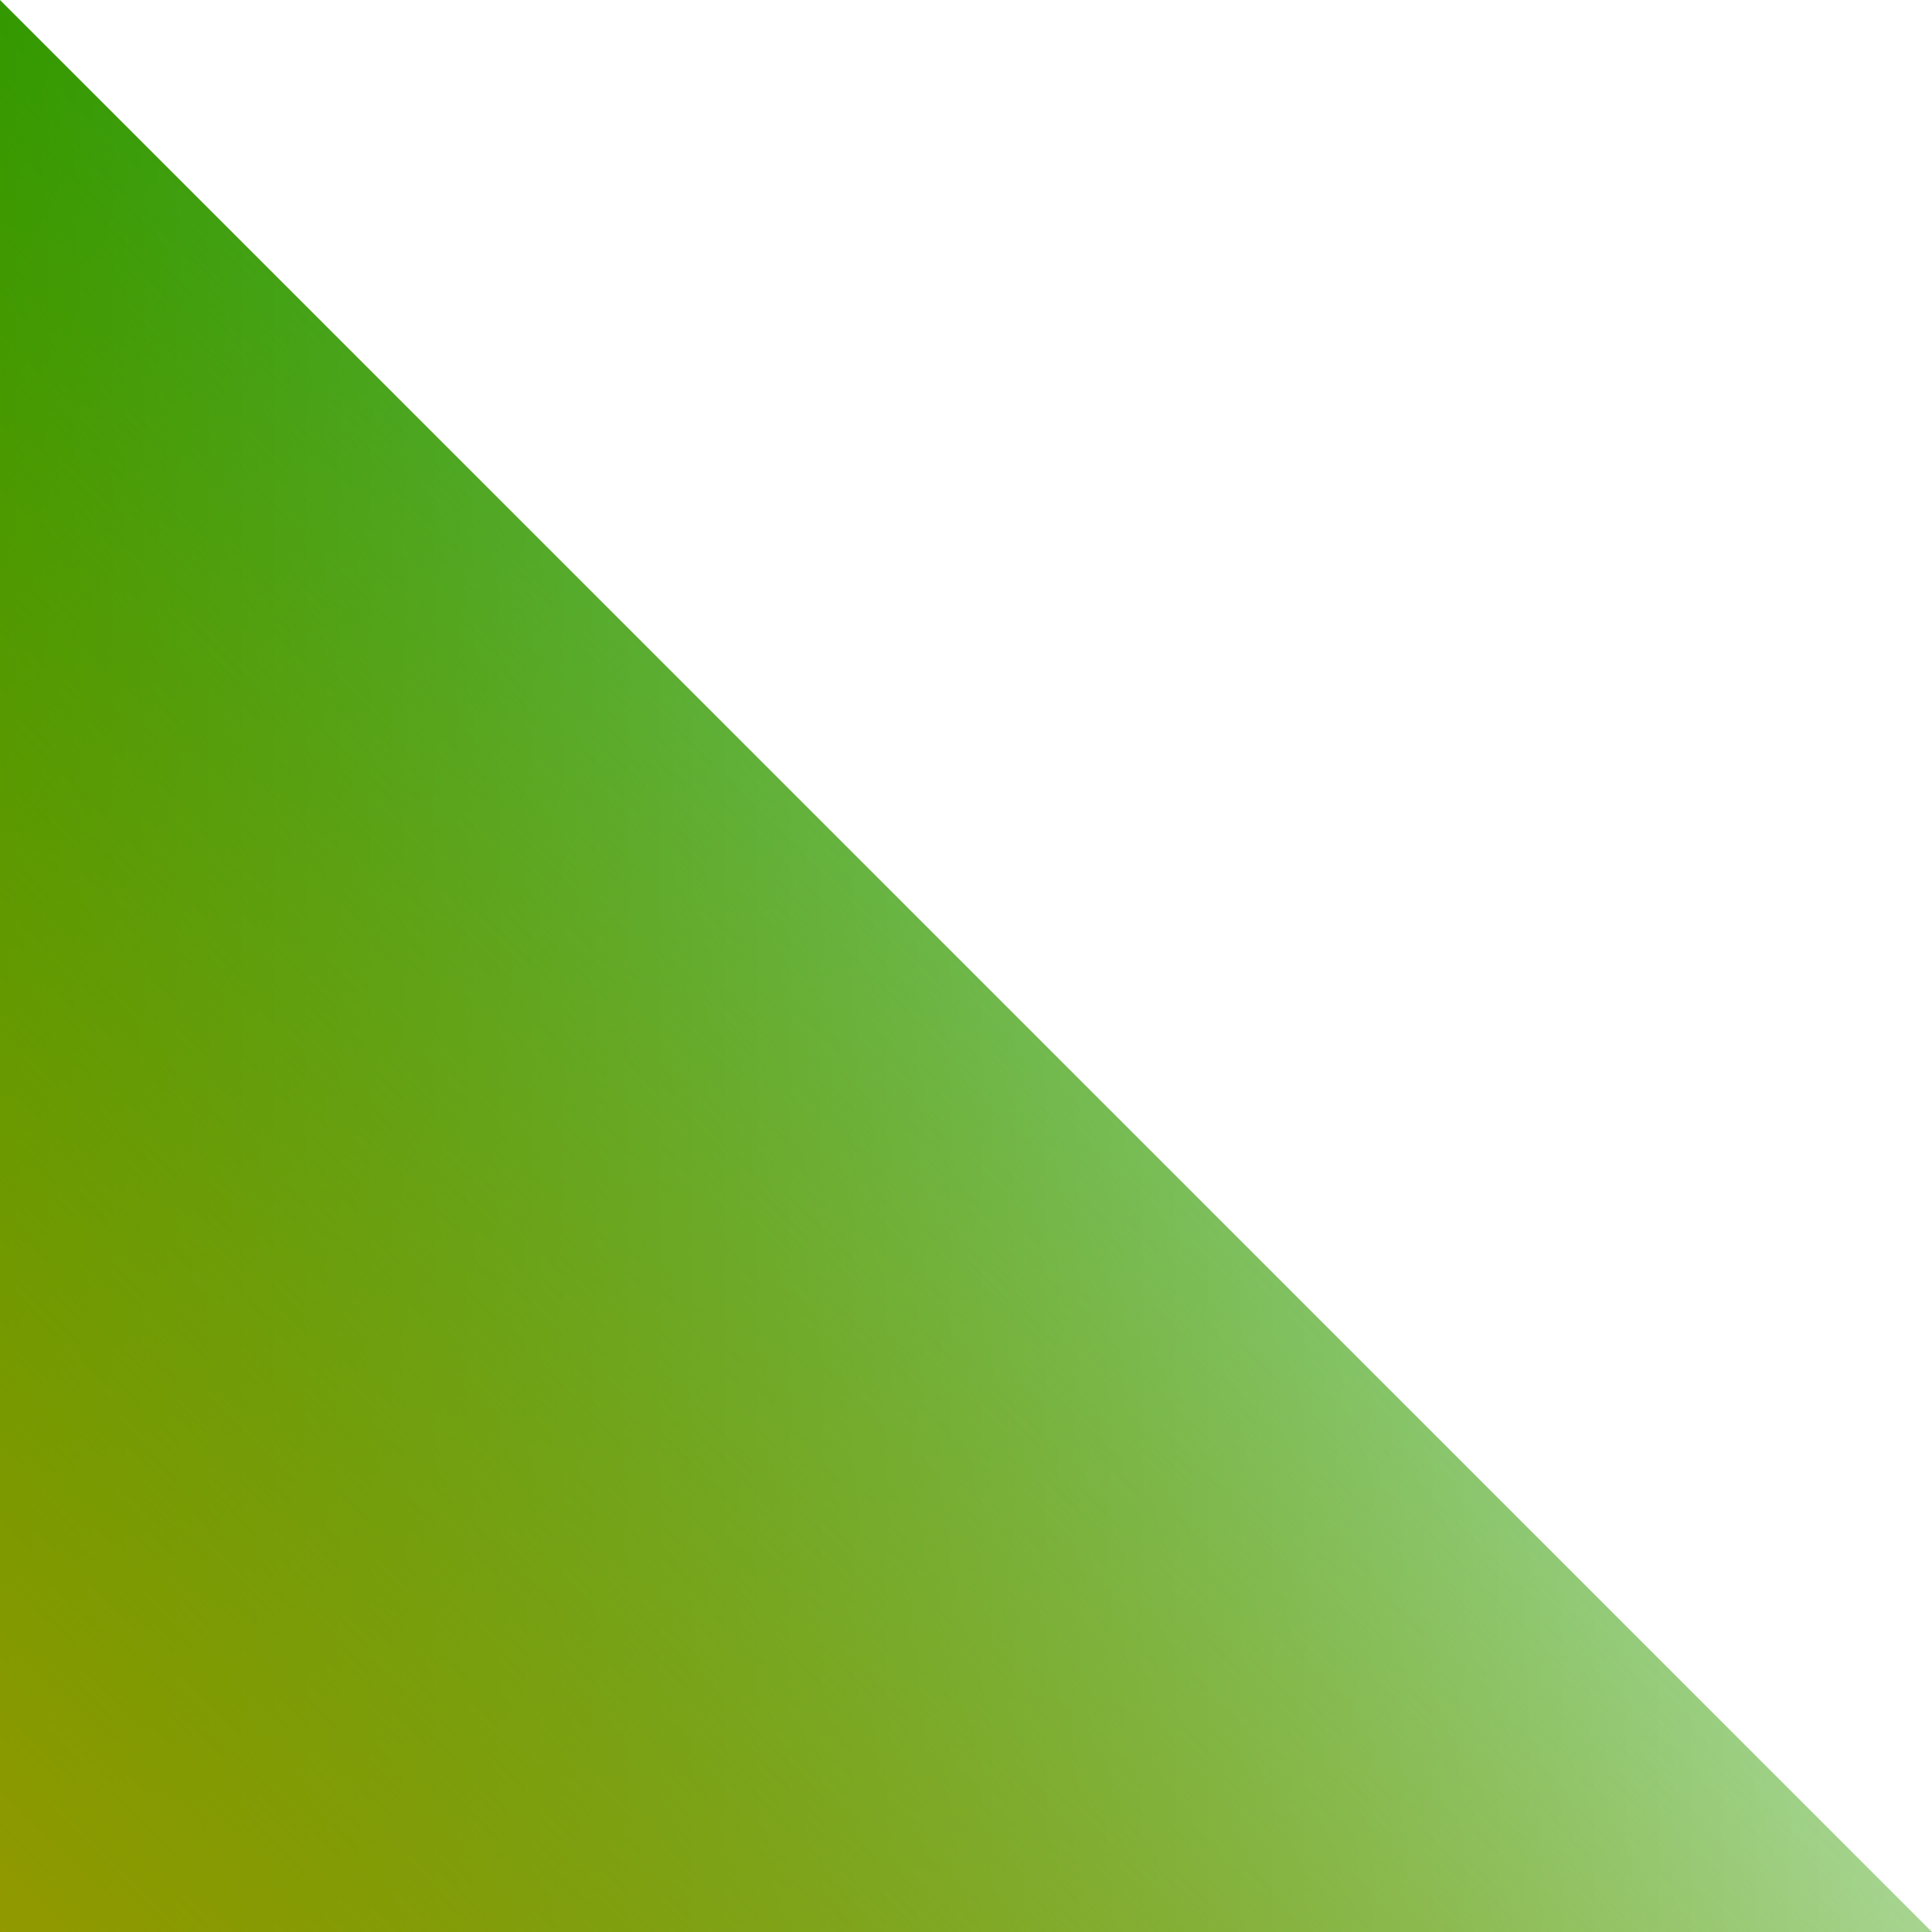 <?xml version="1.0" encoding="UTF-8" standalone="no"?>
<!-- Created with Inkscape (http://www.inkscape.org/) -->

<svg
   xmlns:dc="http://purl.org/dc/elements/1.1/"
   xmlns:cc="http://creativecommons.org/ns#"
   xmlns:rdf="http://www.w3.org/1999/02/22-rdf-syntax-ns#"
   xmlns:svg="http://www.w3.org/2000/svg"
   xmlns="http://www.w3.org/2000/svg"
   xmlns:xlink="http://www.w3.org/1999/xlink"
   xmlns:sodipodi="http://sodipodi.sourceforge.net/DTD/sodipodi-0.dtd"
   xmlns:inkscape="http://www.inkscape.org/namespaces/inkscape"
   width="256"
   height="256"
   id="svg2985"
   version="1.1"
   inkscape:version="0.48.2 r9819"
   sodipodi:docname="grass.svg"
   inkscape:export-filename="/Users/ianw/drawing.png"
   inkscape:export-xdpi="180"
   inkscape:export-ydpi="180">
  <title
     id="title3119">Template</title>
  <defs
     id="defs2987">
    <linearGradient
       id="linearGradient12496">
      <stop
         id="stop12498"
         offset="0"
         style="stop-color:#929900;stop-opacity:1;" />
      <stop
         id="stop12500"
         offset="1"
         style="stop-color:#959900;stop-opacity:0;" />
    </linearGradient>
    <linearGradient
       id="linearGradient12484">
      <stop
         style="stop-color:#339900;stop-opacity:1;"
         offset="0"
         id="stop12486" />
      <stop
         style="stop-color:#a7d591;stop-opacity:1;"
         offset="1"
         id="stop12488" />
    </linearGradient>
    <linearGradient
       inkscape:collect="always"
       xlink:href="#linearGradient12484"
       id="linearGradient12490"
       x1="0"
       y1="128"
       x2="256"
       y2="128"
       gradientUnits="userSpaceOnUse" />
    <linearGradient
       inkscape:collect="always"
       xlink:href="#linearGradient12496"
       id="linearGradient12494"
       gradientUnits="userSpaceOnUse"
       x1="0"
       y1="256"
       x2="128"
       y2="128"
       gradientTransform="translate(0,-192)" />
  </defs>
  <sodipodi:namedview
     id="base"
     pagecolor="#ffffff"
     bordercolor="#000000"
     borderopacity="1"
     inkscape:pageopacity="0.0"
     inkscape:pageshadow="2"
     inkscape:zoom="1.9999999"
     inkscape:cx="-96.170731"
     inkscape:cy="39.127796"
     inkscape:current-layer="layer1"
     showgrid="true"
     inkscape:document-units="px"
     inkscape:grid-bbox="true"
     inkscape:snap-bbox="false"
     inkscape:snap-nodes="true"
     inkscape:snap-grids="true"
     inkscape:window-width="2560"
     inkscape:window-height="1305"
     inkscape:window-x="0"
     inkscape:window-y="0"
     inkscape:window-maximized="1"
     inkscape:showpageshadow="false"
     borderlayer="true">
    <inkscape:grid
       type="xygrid"
       id="grid2993"
       empspacing="4"
       visible="true"
       enabled="true"
       snapvisiblegridlinesonly="true"
       spacingx="16px"
       spacingy="16px"
       empcolor="#d60053"
       empopacity="0.298" />
    <inkscape:grid
       type="xygrid"
       id="grid3043"
       empspacing="4"
       visible="true"
       enabled="true"
       snapvisiblegridlinesonly="true"
       color="#ff00f8"
       opacity="0.125"
       dotted="true" />
  </sodipodi:namedview>
  <g
     id="layer1"
     inkscape:label="Layer 1"
     inkscape:groupmode="layer"
     transform="translate(0,192)">
    <path
       style="fill:url(#linearGradient12490);stroke:none;stroke-width:1px;stroke-linecap:butt;stroke-linejoin:miter;stroke-opacity:1;fill-opacity:1"
       d="m 0,0 0,256 256,0 z"
       id="path11974"
       inkscape:connector-curvature="0"
       transform="translate(0,-192)" />
    <path
       inkscape:connector-curvature="0"
       id="path12492"
       d="M 0,-192 0,64 256,64 z"
       style="fill:url(#linearGradient12494);fill-opacity:1;stroke:none" />
  </g>
</svg>

